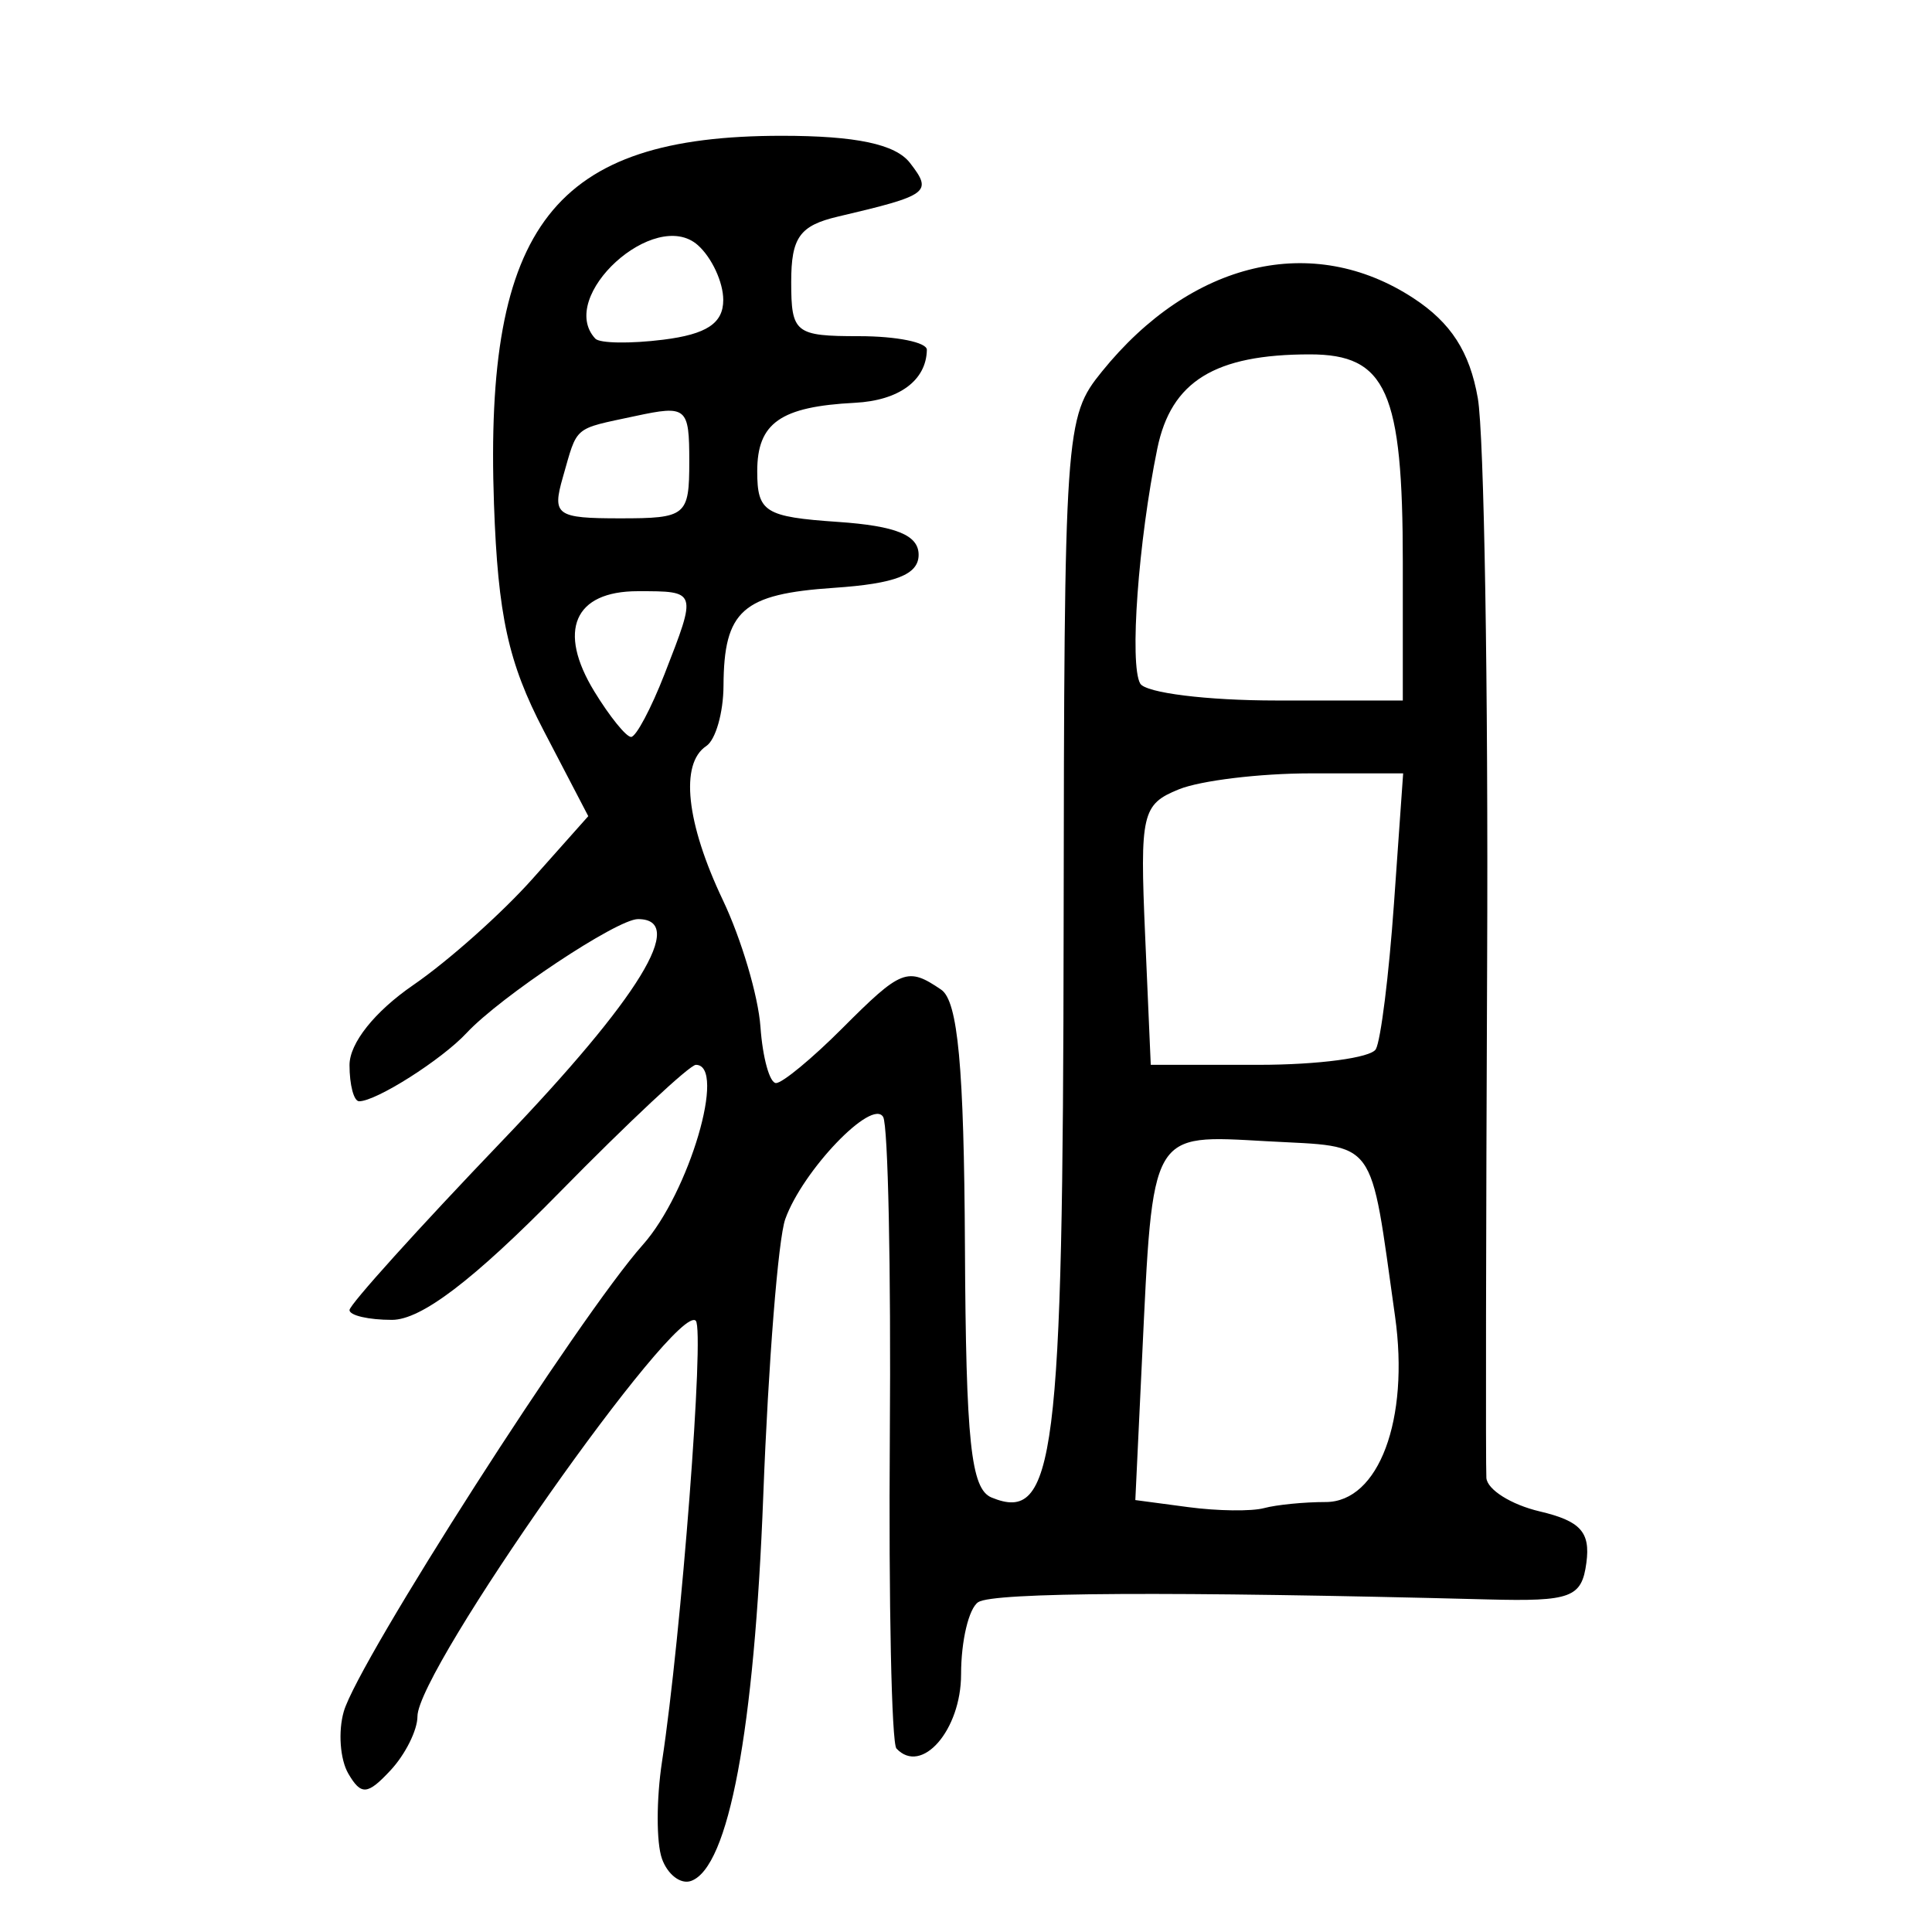 <?xml version="1.0" encoding="UTF-8" standalone="no"?>
<!-- Created with Inkscape (http://www.inkscape.org/) -->

<svg
   xmlns:dc="http://purl.org/dc/elements/1.1/"
   xmlns:cc="http://creativecommons.org/ns#"
   xmlns:rdf="http://www.w3.org/1999/02/22-rdf-syntax-ns#"
   xmlns:svg="http://www.w3.org/2000/svg"
   xmlns="http://www.w3.org/2000/svg"
   xmlns:sodipodi="http://sodipodi.sourceforge.net/DTD/sodipodi-0.dtd"
   xmlns:inkscape="http://www.inkscape.org/namespaces/inkscape"
   width="300"
   height="300"
   id="svg2"
   version="1.1"
   inkscape:version="0.48.4 r9939"
   sodipodi:docname="dessin.svg">
  <defs
     id="defs4" />
  <sodipodi:namedview
     id="base"
     pagecolor="#ffffff"
     bordercolor="#666666"
     borderopacity="1.0"
     inkscape:pageopacity="0.0"
     inkscape:pageshadow="2"
     inkscape:zoom="1.979899"
     inkscape:cx="218.29155"
     inkscape:cy="144.09165"
     inkscape:document-units="px"
     inkscape:current-layer="layer1"
     showgrid="false"
     inkscape:window-width="1215"
     inkscape:window-height="1000"
     inkscape:window-x="65"
     inkscape:window-y="24"
     inkscape:window-maximized="1" />
  <g
     inkscape:label="Calque 1"
     inkscape:groupmode="layer"
     id="layer1"
     transform="translate(0,-752.362)">
    <path
       style="fill:#000000"
       d="m 102.788,1040.978 c -0.884,-2.47 -0.88,-9.259 0.011,-15.086 2.994,-19.608 6.624,-66.961 5.246,-68.438 -2.892,-3.101 -43.222,54.215 -43.222,61.427 0,2.141 -1.888,5.918 -4.196,8.393 -3.563,3.821 -4.549,3.897 -6.535,0.505 -1.286,-2.197 -1.606,-6.54 -0.711,-9.652 2.247,-7.812 36.629,-61.468 46.443,-72.48 7.184,-8.061 13.043,-27.938 8.235,-27.938 -0.954,0 -10.482,8.91 -21.174,19.801 -13.414,13.663 -21.482,19.801 -26.027,19.801 -3.623,0 -6.587,-0.685 -6.587,-1.523 0,-0.838 10.684,-12.678 23.742,-26.311 21.288,-22.226 28.737,-34.397 21.052,-34.397 -3.24,0 -21.339,12.027 -26.62,17.69 -3.872,4.152 -14.017,10.597 -16.681,10.597 -0.821,0 -1.492,-2.53 -1.492,-5.622 0,-3.402 3.906,-8.307 9.892,-12.421 5.441,-3.739 13.783,-11.171 18.537,-16.514 l 8.645,-9.715 -6.933,-13.3 c -5.493,-10.539 -7.093,-17.836 -7.708,-35.145 -1.538,-43.33 9.299,-57.203 44.683,-57.203 11.525,0 17.655,1.296 19.91,4.21 3.548,4.584 2.977,5.01 -11.186,8.337 -5.936,1.395 -7.255,3.237 -7.255,10.137 0,7.952 0.601,8.432 10.552,8.432 5.804,0 10.534,0.955 10.512,2.122 -0.09,4.759 -4.32,7.87 -11.181,8.223 -11.549,0.594 -15.159,3.124 -15.159,10.627 0,6.351 1.171,7.086 12.53,7.868 9.022,0.621 12.53,2.05 12.53,5.105 0,3.085 -3.587,4.486 -13.139,5.132 -14.227,0.962 -17.095,3.505 -17.158,15.209 -0.021,4.187 -1.227,8.399 -2.678,9.36 -4.116,2.728 -3.123,11.935 2.579,23.921 2.869,6.031 5.496,14.891 5.837,19.688 0.341,4.797 1.429,8.722 2.418,8.722 0.989,0 5.61,-3.819 10.27,-8.486 9.194,-9.21 10.136,-9.579 15.372,-6.02 2.604,1.77 3.549,11.967 3.691,39.809 0.155,30.479 0.923,37.731 4.135,39.052 9.835,4.047 11.093,-5.871 11.191,-88.233 0.093,-77.794 0.211,-79.513 5.936,-86.594 13.897,-17.19 32.737,-21.636 48.368,-11.415 5.842,3.82 8.75,8.335 10.011,15.544 0.978,5.588 1.629,44.848 1.447,87.245 -0.182,42.397 -0.236,78.575 -0.119,80.396 0.117,1.821 3.841,4.166 8.277,5.211 6.332,1.491 7.891,3.205 7.254,7.973 -0.725,5.425 -2.36,6.033 -15.32,5.698 -48.972,-1.268 -76.791,-1.119 -79.116,0.422 -1.464,0.97 -2.662,6.008 -2.662,11.195 0,8.675 -6.132,15.719 -10.038,11.531 -0.753,-0.807 -1.214,-22.663 -1.025,-48.569 0.189,-25.906 -0.276,-48.177 -1.034,-49.492 -1.705,-2.957 -12.503,8.306 -15.206,15.862 -1.093,3.055 -2.629,22.367 -3.412,42.915 -1.393,36.527 -5.371,57.76 -11.214,59.849 -1.602,0.573 -3.637,-0.98 -4.521,-3.451 z m 103.063,-55.381 c 8.241,0 13.03,-12.817 10.772,-28.832 -3.965,-28.124 -2.585,-26.237 -19.886,-27.192 -18.226,-1.006 -17.706,-1.914 -19.41,33.949 l -1.034,21.77 8.236,1.097 c 4.53,0.604 9.817,0.672 11.749,0.152 1.932,-0.52 6.24,-0.945 9.572,-0.945 z m 7.784,-70.311 c 0.768,-1.332 2.038,-11.516 2.821,-22.629 l 1.425,-20.207 -14.365,0 c -7.901,0 -17.113,1.117 -20.472,2.483 -5.721,2.326 -6.052,3.758 -5.231,22.629 l 0.876,20.146 16.775,0 c 9.226,0 17.403,-1.09 18.171,-2.423 z M 103.209,856.983 c 5.035,-12.922 5.069,-12.82 -4.174,-12.82 -9.883,0 -12.527,6.111 -6.741,15.58 2.369,3.877 4.935,7.05 5.701,7.05 0.766,0 3.113,-4.414 5.215,-9.81 z M 217.827,839.734 c 0,-26.633 -2.548,-32.344 -14.43,-32.344 -14.773,0 -21.548,4.184 -23.691,14.629 -2.952,14.394 -4.345,33.551 -2.653,36.487 0.833,1.446 10.349,2.629 21.145,2.629 l 19.629,0 0,-21.401 z m -110.796,-15.725 c 0,-8.423 -0.395,-8.755 -8.381,-7.042 -9.745,2.09 -8.926,1.398 -11.254,9.517 -1.685,5.878 -1.004,6.365 8.905,6.365 10.259,0 10.73,-0.388 10.73,-8.84 z m 5.276,-25.068 c 0,-2.751 -1.775,-6.581 -3.944,-8.511 -6.669,-5.935 -21.978,8.023 -15.922,14.517 0.681,0.73 5.43,0.803 10.552,0.162 6.738,-0.843 9.314,-2.549 9.314,-6.167 z"
       id="path3054"
       inkscape:connector-curvature="0" />
  </g>
</svg>
